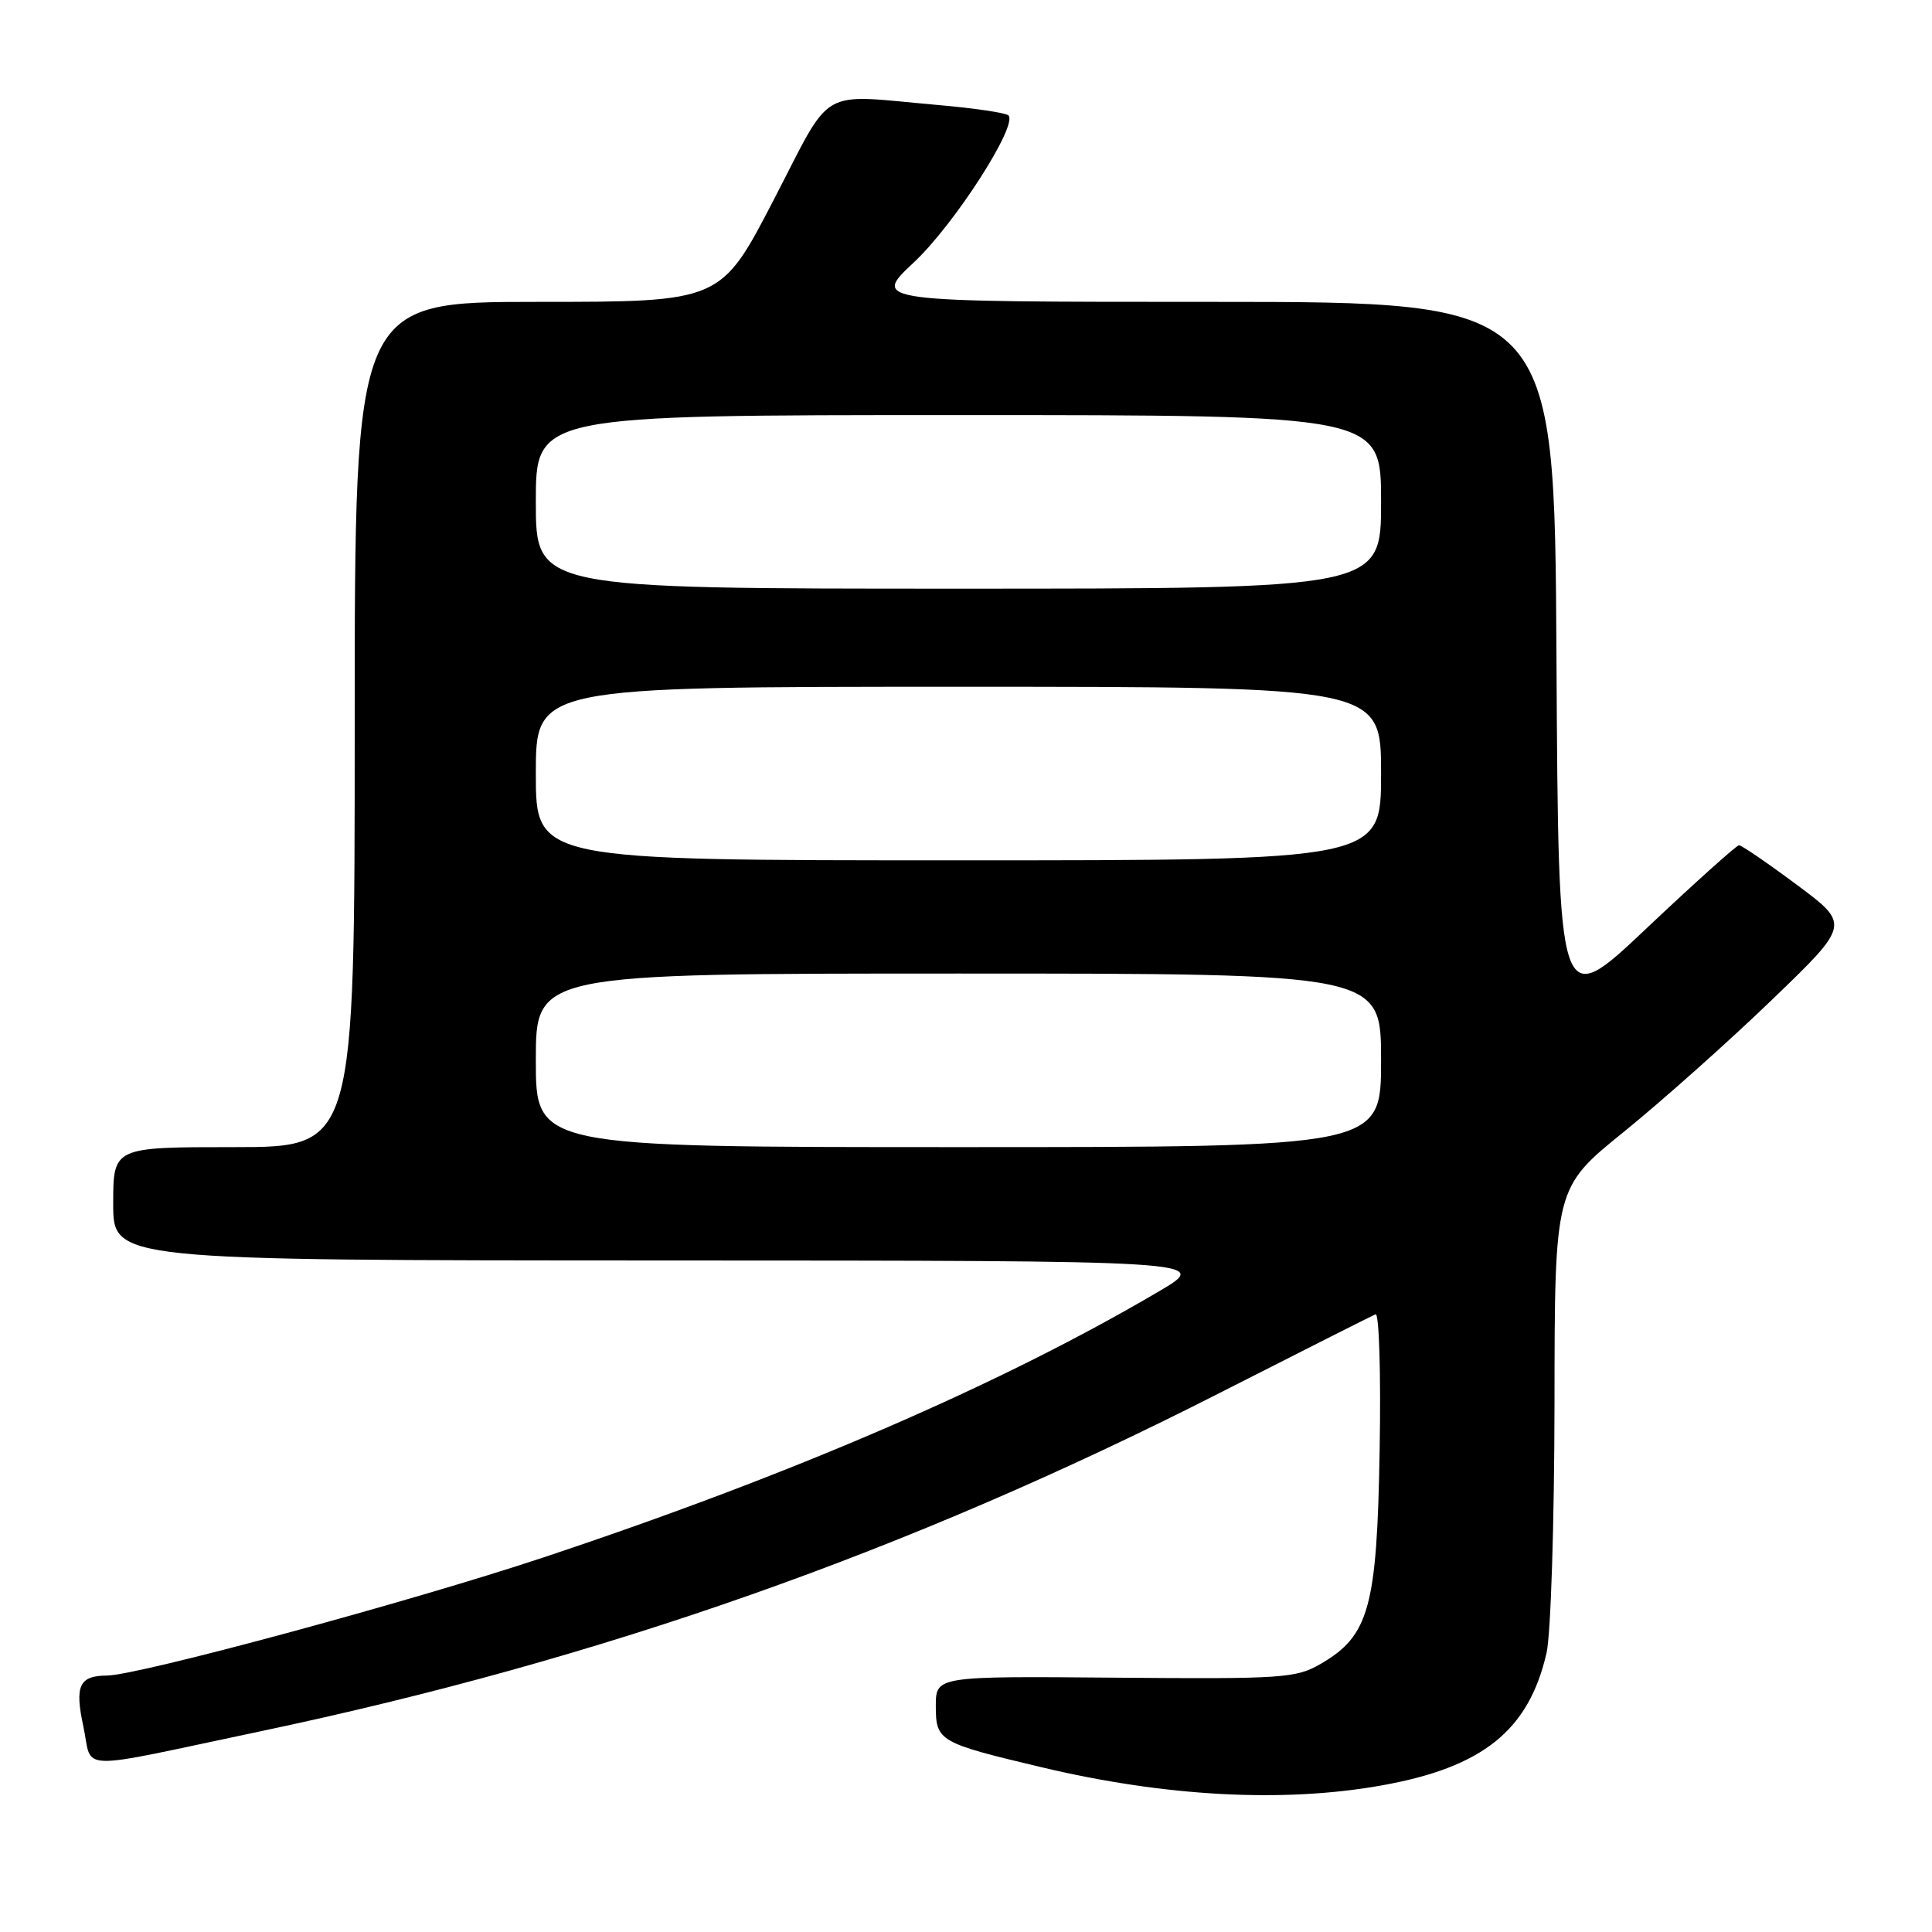 <?xml version="1.0" encoding="UTF-8" standalone="no"?>
<!DOCTYPE svg PUBLIC "-//W3C//DTD SVG 1.1//EN" "http://www.w3.org/Graphics/SVG/1.1/DTD/svg11.dtd" >
<svg xmlns="http://www.w3.org/2000/svg" xmlns:xlink="http://www.w3.org/1999/xlink" version="1.1" viewBox="0 0 256 256">
 <g >
 <path fill="currentColor"
d=" M 183.06 236.58 C 196.48 234.19 202.59 229.28 204.93 219.00 C 205.49 216.51 205.96 201.75 205.98 185.95 C 206.00 157.39 206.00 157.39 215.16 149.98 C 220.20 145.90 229.01 138.05 234.74 132.53 C 245.16 122.50 245.16 122.50 238.10 117.25 C 234.22 114.36 230.77 112.00 230.43 112.00 C 230.10 112.00 224.58 116.96 218.16 123.02 C 206.50 134.05 206.50 134.05 206.24 87.02 C 205.98 40.00 205.98 40.00 160.74 40.00 C 115.50 40.00 115.50 40.00 121.11 34.75 C 126.46 29.74 134.92 16.58 133.62 15.29 C 133.28 14.95 129.07 14.33 124.25 13.91 C 108.18 12.50 110.46 11.18 102.50 26.52 C 95.51 40.00 95.51 40.00 71.25 40.00 C 47.00 40.00 47.00 40.00 47.00 96.00 C 47.00 152.00 47.00 152.00 31.00 152.00 C 15.00 152.00 15.00 152.00 15.00 159.50 C 15.00 167.00 15.00 167.00 87.75 167.02 C 160.50 167.04 160.50 167.04 153.50 171.15 C 132.56 183.48 104.81 195.46 71.97 206.38 C 54.36 212.24 18.35 221.98 14.17 222.02 C 10.49 222.05 9.88 223.36 11.05 228.79 C 12.33 234.77 9.46 234.69 34.50 229.41 C 79.80 219.86 120.35 205.56 161.46 184.65 C 172.44 179.07 181.80 174.34 182.27 174.15 C 182.74 173.95 182.99 182.05 182.81 192.15 C 182.46 212.98 181.42 216.75 175.00 220.47 C 171.72 222.37 169.99 222.49 147.75 222.30 C 124.00 222.10 124.00 222.10 124.00 226.07 C 124.00 230.70 124.42 230.94 137.93 234.15 C 154.37 238.07 170.02 238.91 183.06 236.58 Z  M 71.00 140.50 C 71.00 129.00 71.00 129.00 127.00 129.00 C 183.00 129.00 183.00 129.00 183.00 140.50 C 183.00 152.00 183.00 152.00 127.00 152.00 C 71.00 152.00 71.00 152.00 71.00 140.50 Z  M 71.00 102.50 C 71.00 91.00 71.00 91.00 127.00 91.00 C 183.00 91.00 183.00 91.00 183.00 102.50 C 183.00 114.00 183.00 114.00 127.00 114.00 C 71.00 114.00 71.00 114.00 71.00 102.50 Z  M 71.00 66.50 C 71.00 55.00 71.00 55.00 127.00 55.00 C 183.00 55.00 183.00 55.00 183.00 66.50 C 183.00 78.00 183.00 78.00 127.00 78.00 C 71.00 78.00 71.00 78.00 71.00 66.50 Z "/>
</g>
</svg>